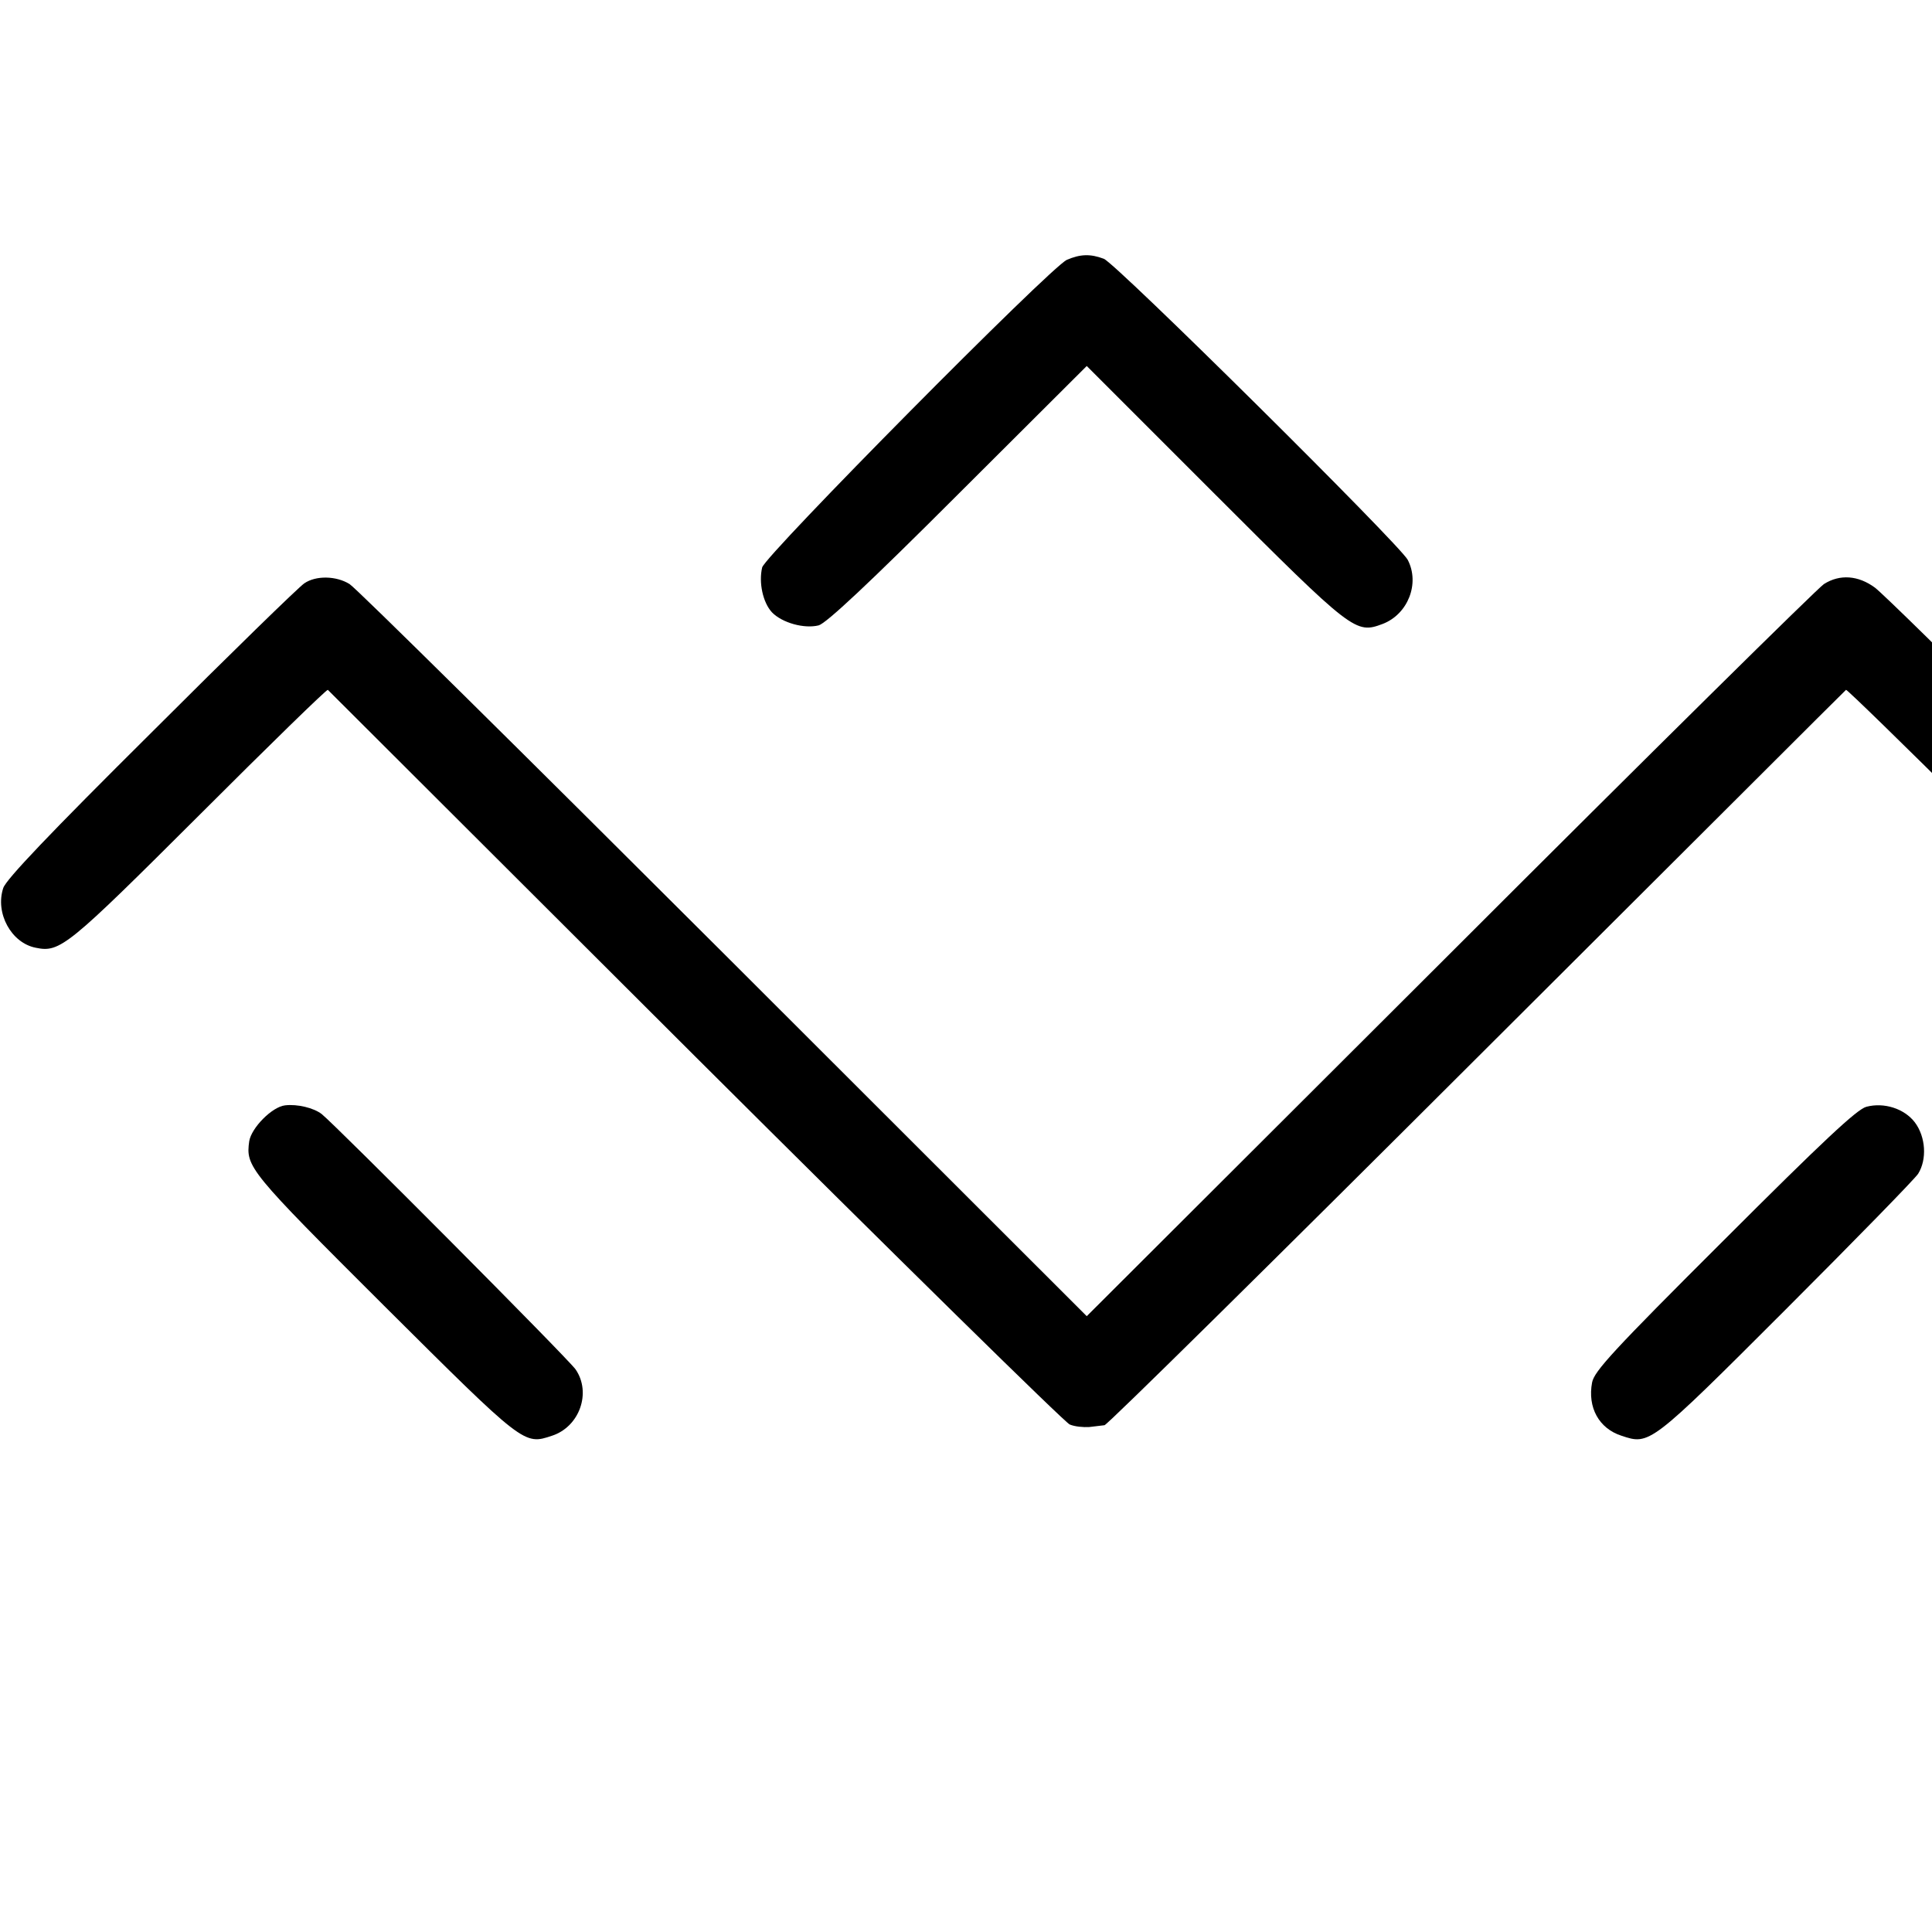<?xml version="1.0" standalone="no"?>
<!DOCTYPE svg PUBLIC "-//W3C//DTD SVG 20010904//EN"
 "http://www.w3.org/TR/2001/REC-SVG-20010904/DTD/svg10.dtd">
<svg version="1.0" xmlns="http://www.w3.org/2000/svg"
 width="16pt" height="16pt" viewBox="0 0 16 16"
 preserveAspectRatio="xMidYMid meet">
<g transform="translate(0,16) scale(0.003,-0.003)"
fill="#000000" stroke="none">
<path d="M2945 4616 c-46 -21 -832 -815 -841 -849 -10 -42 2 -97 27 -124 28
-29 89 -46 129 -36 21 6 136 113 385 362 l355 354 352 -352 c384 -384 390
-388 465 -360 70 27 103 112 69 177 -22 42 -807 820 -839 831 -37 14 -65 13
-102 -3z"/>
<path d="M840 3723 c-14 -9 -204 -194 -422 -412 -281 -279 -401 -405 -409
-429 -23 -69 22 -152 90 -165 67 -14 88 4 452 367 192 192 351 347 354 345 2
-2 458 -457 1013 -1011 556 -554 1022 -1012 1035 -1017 14 -6 38 -8 54 -7 15
2 34 4 42 5 7 0 470 457 1028 1014 558 556 1016 1014 1019 1016 2 2 161 -153
354 -345 193 -193 363 -355 380 -362 63 -26 150 21 165 89 16 70 12 75 -394
483 -212 213 -404 401 -425 417 -46 34 -97 38 -141 10 -16 -10 -481 -469
-1032 -1020 l-1003 -1001 -1002 1001 c-552 551 -1016 1010 -1033 1020 -37 23
-93 24 -125 2z"/>
<path d="M787 2282 c-36 -4 -93 -62 -99 -99 -10 -71 -1 -82 372 -454 388 -386
386 -385 464 -359 76 25 109 119 65 183 -20 29 -661 673 -701 705 -22 17 -67
28 -101 24z"/>
<path d="M5152 2278 c-26 -7 -120 -95 -392 -367 -308 -307 -359 -363 -365
-394 -13 -69 19 -127 81 -147 78 -26 78 -27 453 348 191 191 356 360 366 375
25 40 21 102 -9 142 -29 38 -85 56 -134 43z"/>
</g>
</svg>
